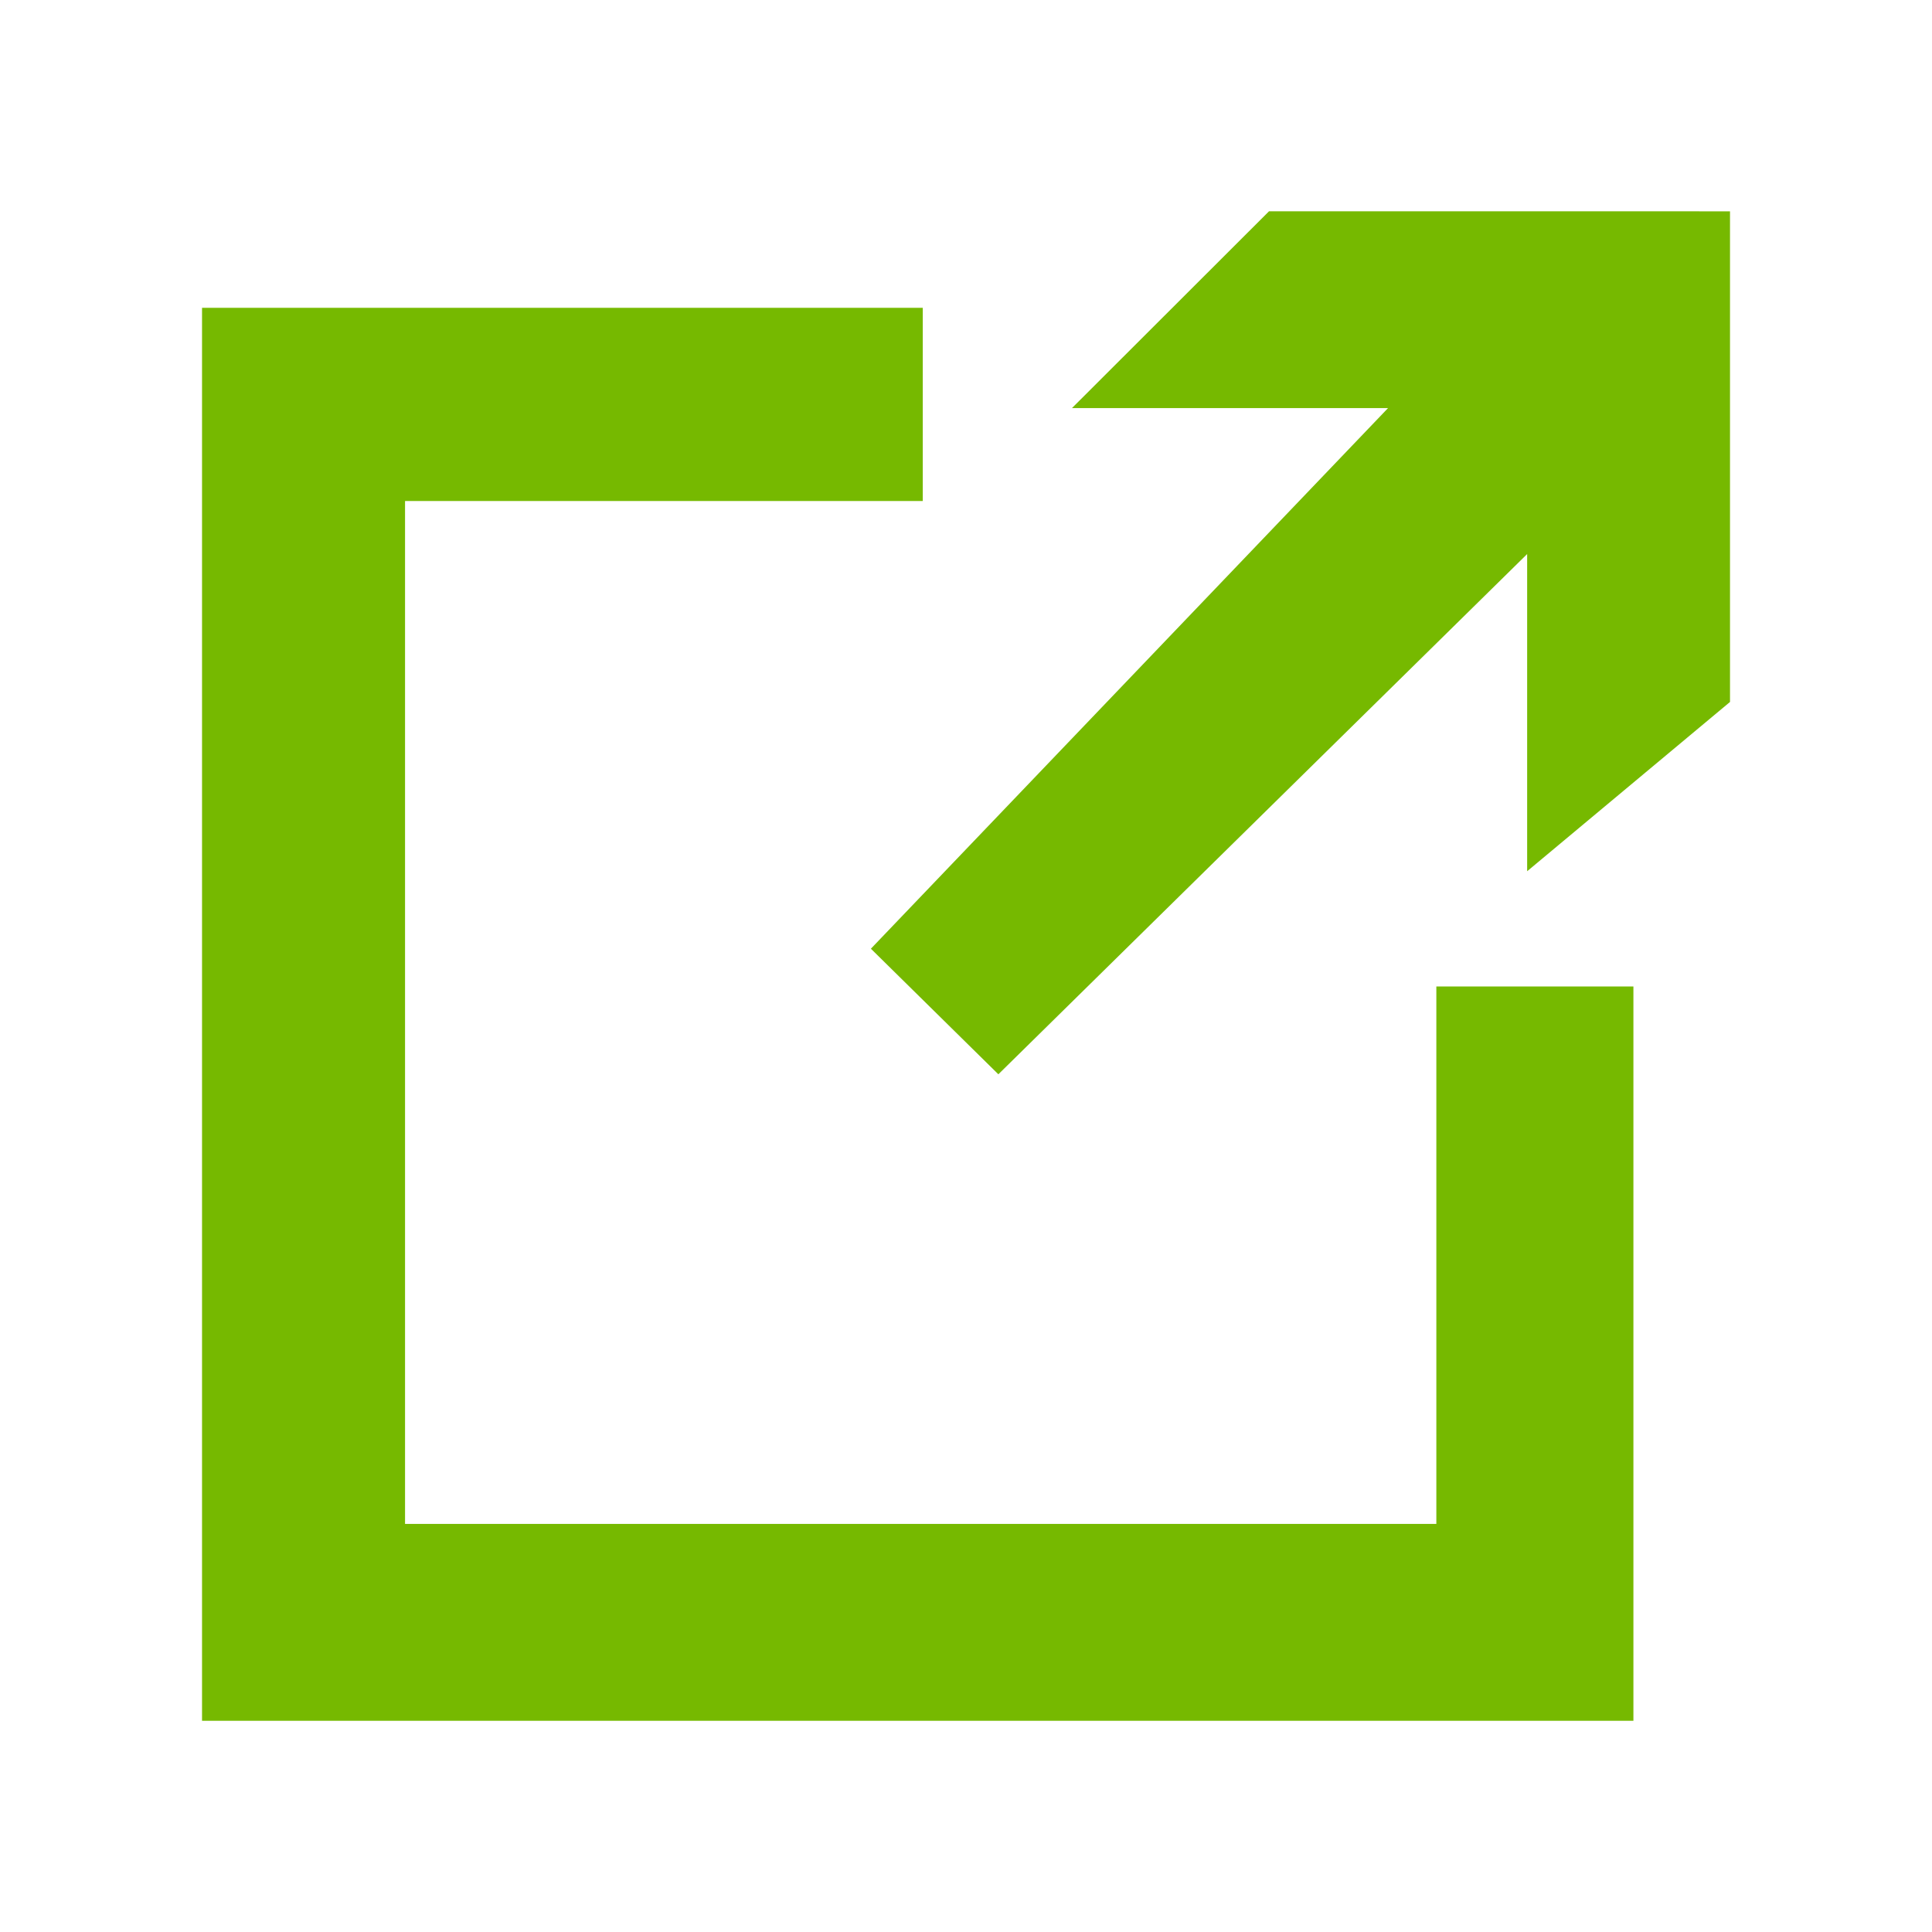 <svg xmlns="http://www.w3.org/2000/svg" width="40" height="40" viewBox="0 0 40 40">
  <g id="External_link_dark" transform="translate(-3372 -1360)">
    <g id="debug_tint" transform="translate(2915 1300)">
      <rect id="iconBase" width="40" height="40" transform="translate(457 60)" fill="none"/>
    </g>
    <g id="Group_3649" data-name="Group 3649" transform="translate(-166.537 -8.896)">
      <path id="Path_5439" data-name="Path 5439" d="M29.355,29.023H-.28V-.231H14.642v4H3.923V24.947H25.275V13.82h4.08v15.2Z" transform="translate(3543 1375.5)" fill="#76b900"/>
      <path id="Path_5440" data-name="Path 5440" d="M-.28,29.021V18.863l4.2-3.505v6.567L14.868,11.154l2.639,2.6L6.8,24.947h6.544l-4.08,4.075Z" transform="translate(3574.075 1402.292) rotate(180)" fill="#76b900"/>
    </g>
  </g>
</svg>
